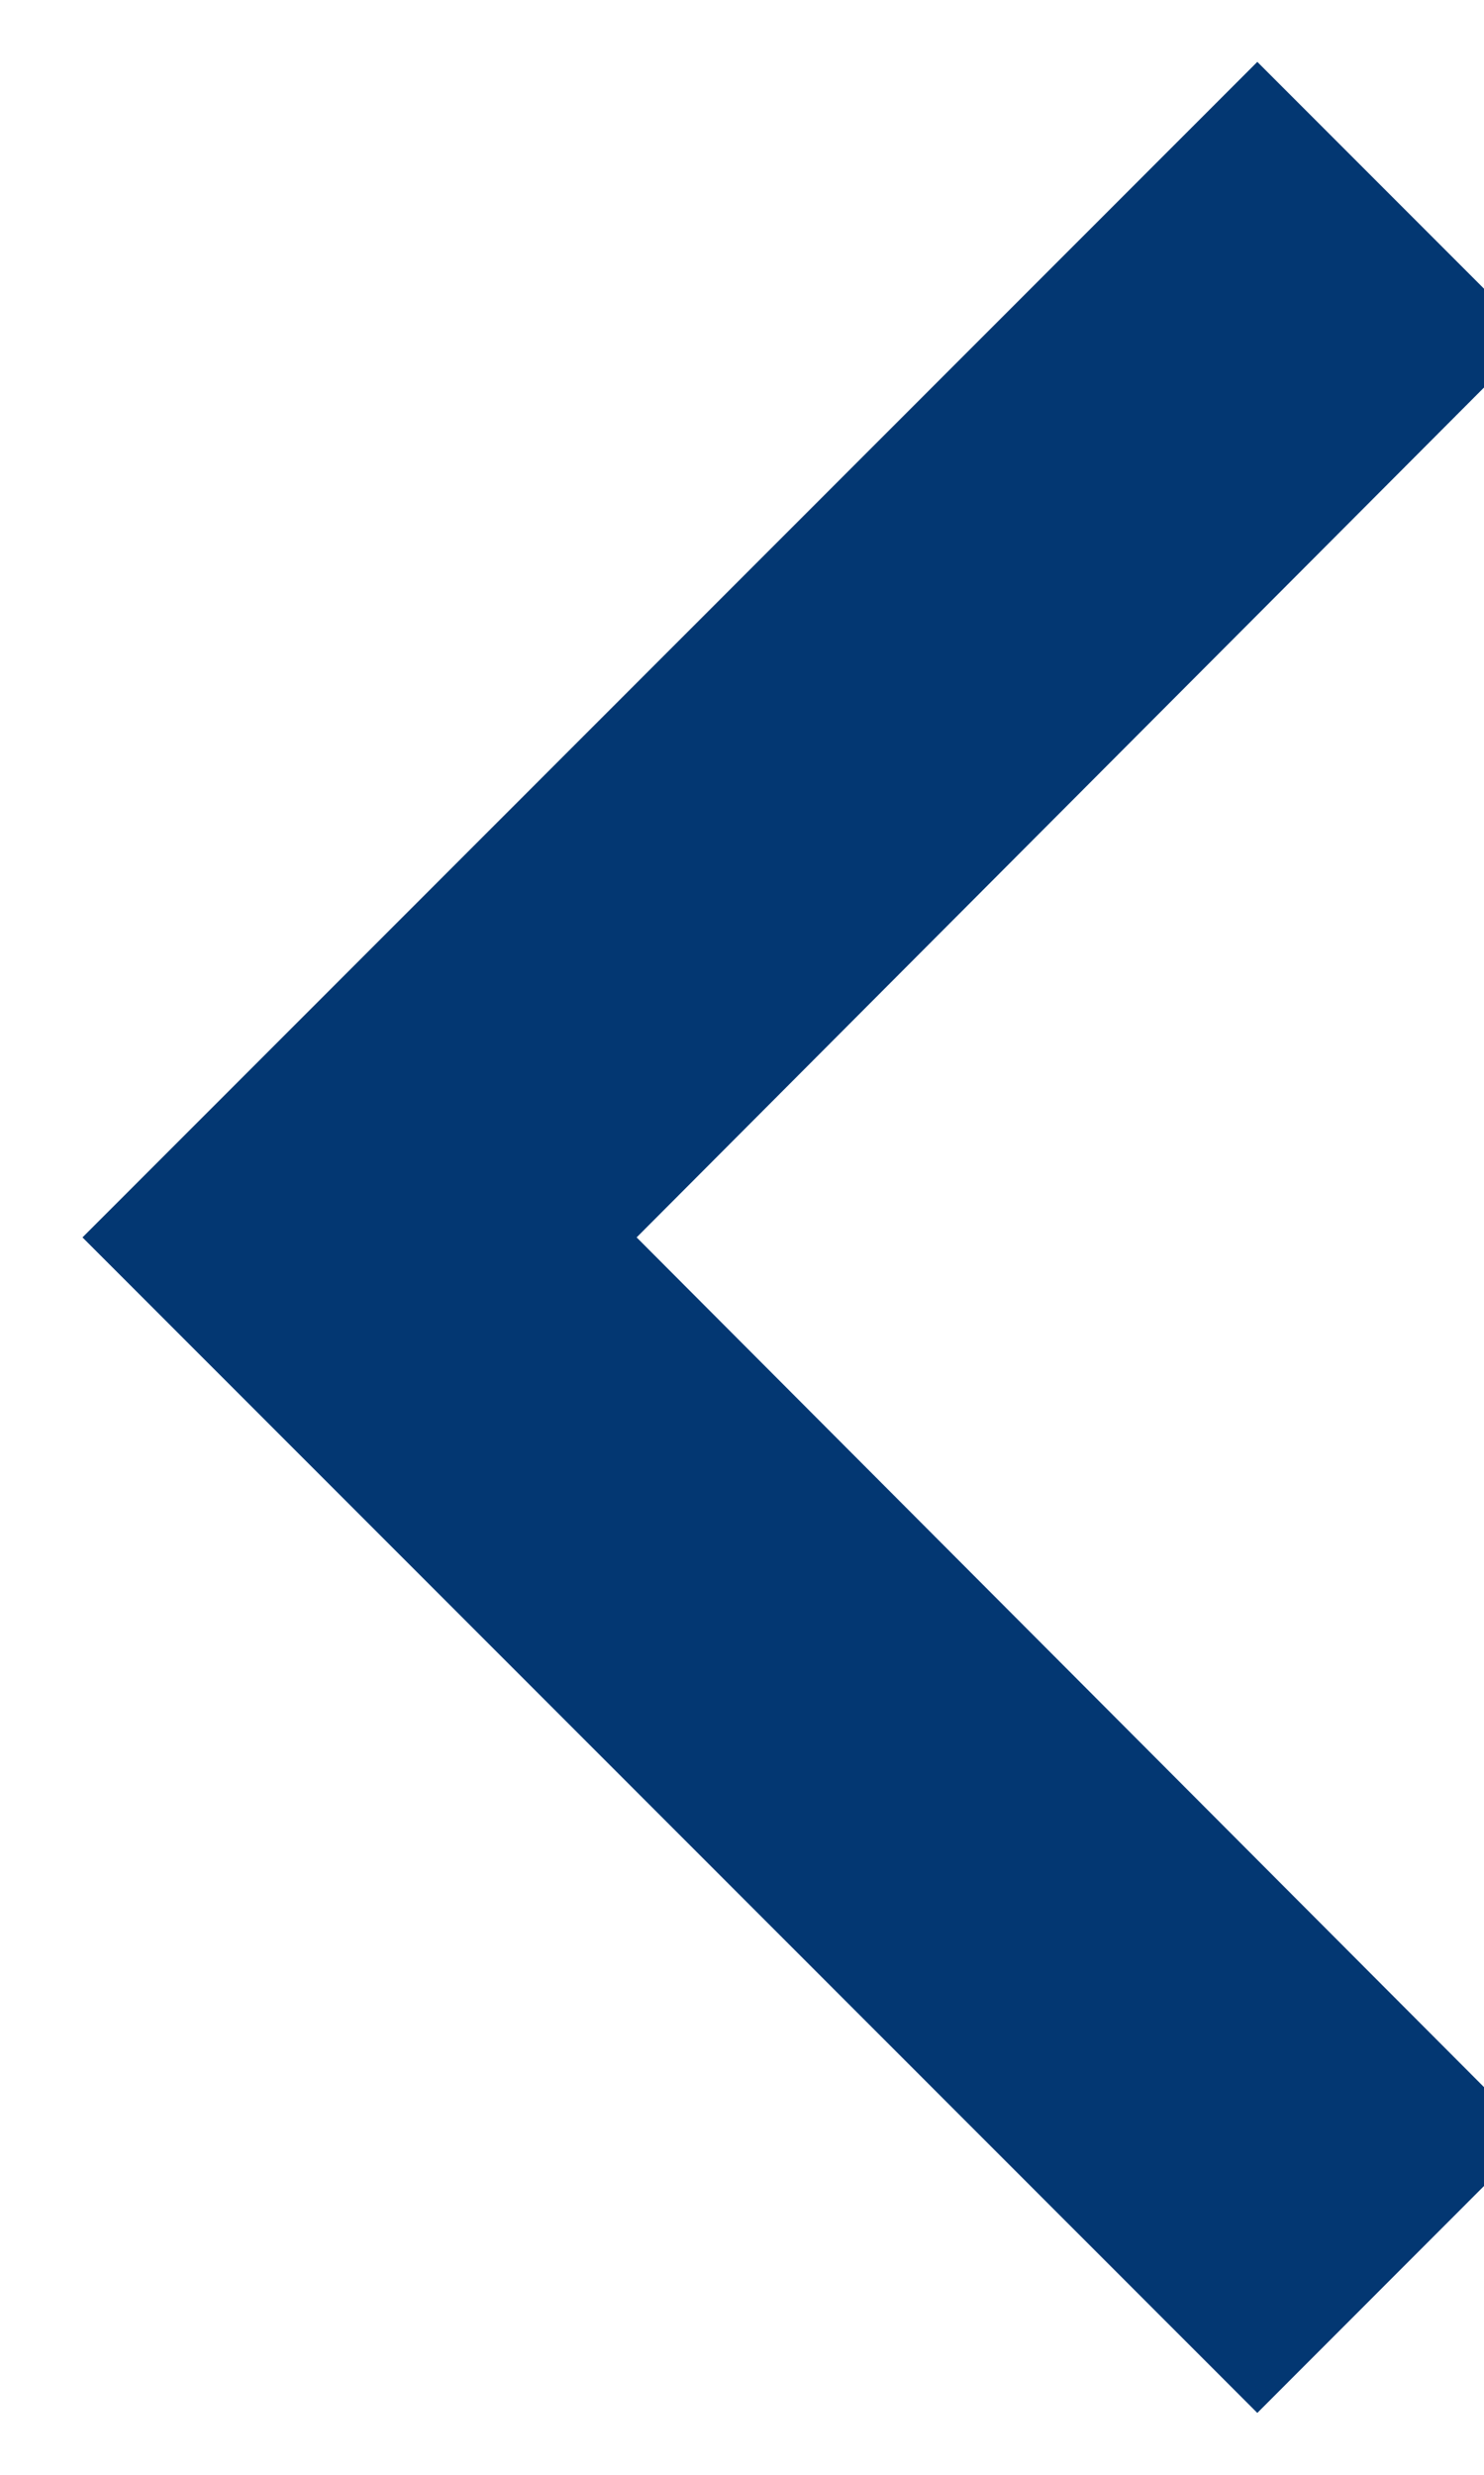 <svg width="12" height="20" viewBox="0 0 12 20" fill="none" xmlns="http://www.w3.org/2000/svg">
<path d="M12.399 17.267L5.148 10L12.399 2.732L10.167 0.5L0.667 10L10.167 19.5L12.399 17.267Z" fill="#033772" />
</svg>
